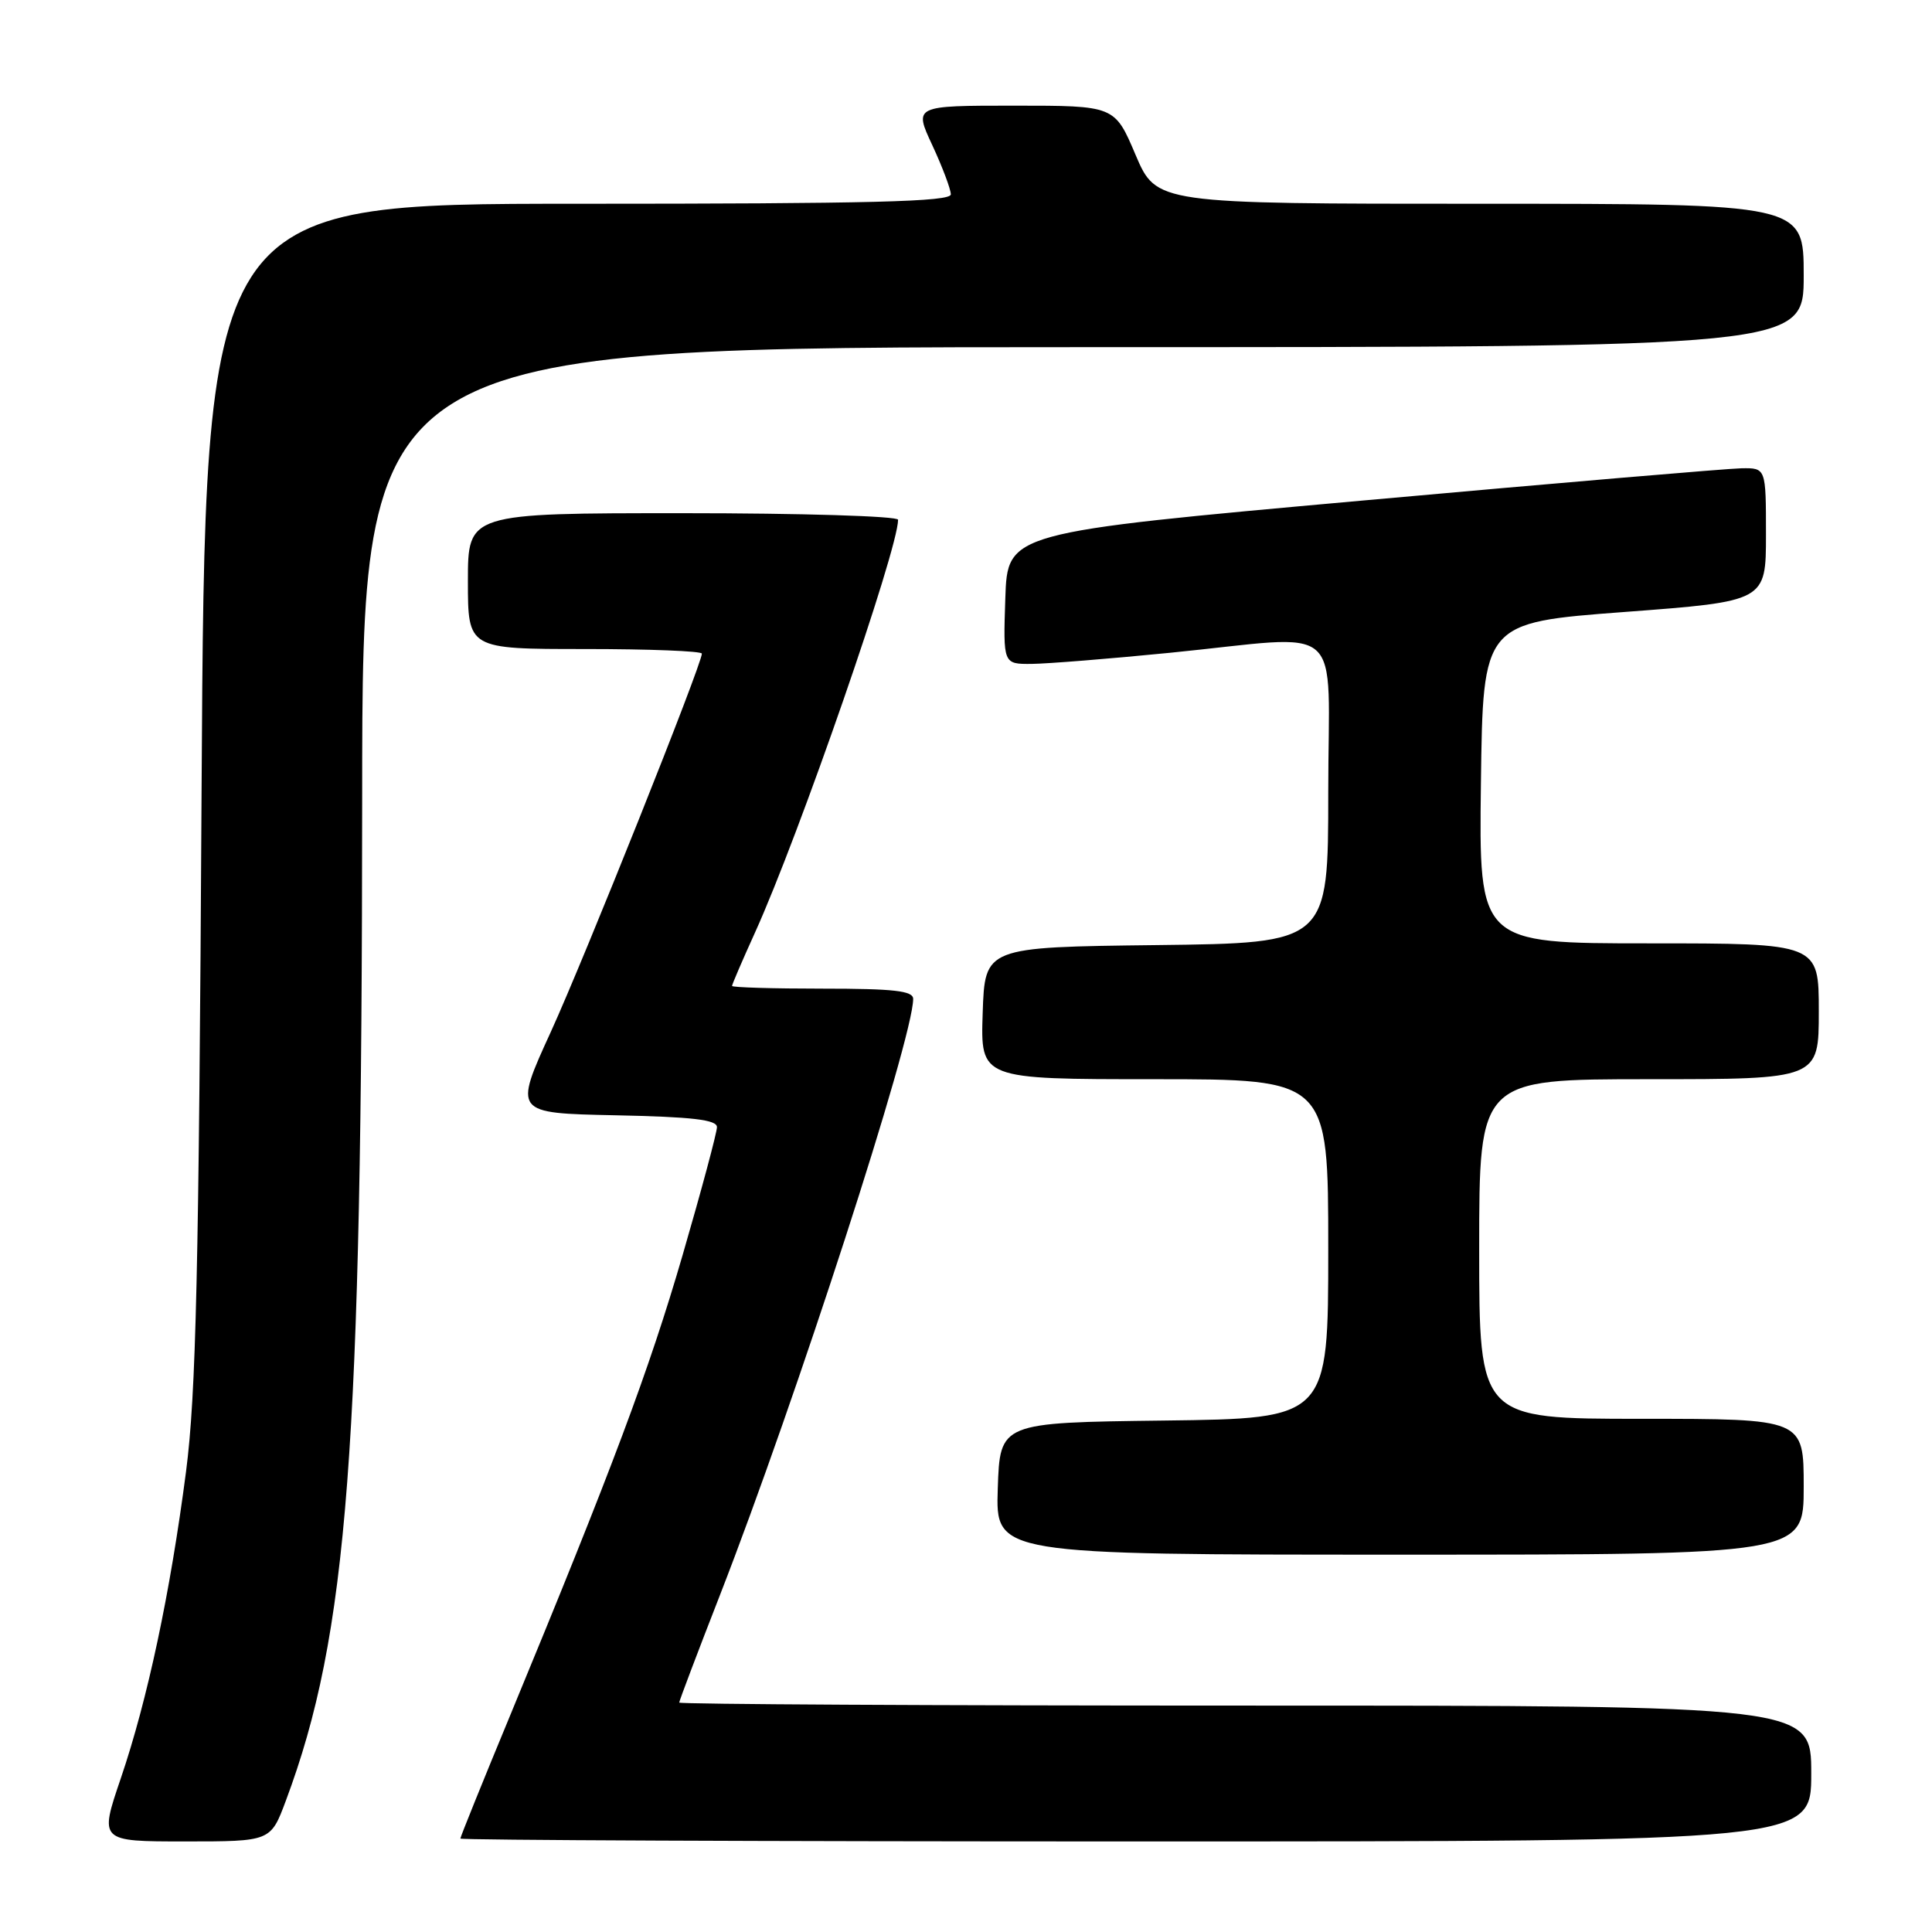 <?xml version="1.0" encoding="UTF-8" standalone="no"?>
<!DOCTYPE svg PUBLIC "-//W3C//DTD SVG 1.1//EN" "http://www.w3.org/Graphics/SVG/1.1/DTD/svg11.dtd" >
<svg xmlns="http://www.w3.org/2000/svg" xmlns:xlink="http://www.w3.org/1999/xlink" version="1.1" viewBox="0 0 256 256">
 <g >
 <path fill="currentColor"
d=" M 37.87 238.62 C 46.11 216.58 47.96 192.28 47.99 105.75 C 48.00 46.00 48.00 46.00 143.50 46.00 C 239.00 46.00 239.00 46.00 239.00 36.50 C 239.00 27.00 239.00 27.00 196.11 27.00 C 153.23 27.00 153.23 27.00 150.46 20.50 C 147.70 14.00 147.70 14.00 134.40 14.00 C 121.09 14.00 121.09 14.00 123.54 19.25 C 124.88 22.14 125.98 25.06 125.99 25.75 C 126.00 26.73 115.45 27.00 76.58 27.00 C 27.16 27.00 27.16 27.00 26.71 104.75 C 26.35 168.74 25.98 184.71 24.65 195.00 C 22.55 211.13 19.56 225.19 16.00 235.66 C 13.16 244.00 13.16 244.00 24.51 244.00 C 35.86 244.00 35.86 244.00 37.87 238.62 Z  M 240.00 235.00 C 240.00 226.00 240.00 226.00 165.00 226.00 C 123.75 226.00 90.00 225.82 90.00 225.60 C 90.00 225.38 92.43 218.96 95.40 211.35 C 105.46 185.53 121.00 137.58 121.00 132.36 C 121.00 131.29 118.46 131.00 109.00 131.00 C 102.40 131.00 97.00 130.84 97.00 130.64 C 97.00 130.44 98.37 127.25 100.05 123.55 C 105.88 110.70 119.00 72.83 119.00 68.87 C 119.00 68.39 106.18 68.00 90.50 68.00 C 62.00 68.00 62.00 68.00 62.00 77.00 C 62.00 86.00 62.00 86.00 77.50 86.00 C 86.03 86.00 93.00 86.27 93.00 86.61 C 93.00 88.03 77.50 126.84 72.99 136.72 C 68.06 147.50 68.06 147.50 81.53 147.78 C 91.75 147.99 95.00 148.37 95.00 149.35 C 95.00 150.06 92.95 157.71 90.44 166.34 C 86.00 181.59 81.14 194.56 67.57 227.37 C 63.95 236.10 61.00 243.41 61.00 243.62 C 61.00 243.83 101.28 244.00 150.50 244.00 C 240.00 244.00 240.00 244.00 240.00 235.00 Z  M 239.00 197.00 C 239.00 188.00 239.00 188.00 217.50 188.00 C 196.00 188.00 196.00 188.00 196.00 165.50 C 196.00 143.00 196.00 143.00 218.50 143.00 C 241.00 143.00 241.00 143.00 241.00 134.00 C 241.00 125.00 241.00 125.00 218.48 125.00 C 195.96 125.00 195.96 125.00 196.23 103.75 C 196.50 82.50 196.50 82.50 215.25 81.09 C 234.00 79.68 234.00 79.68 234.00 70.84 C 234.00 62.00 234.00 62.00 230.75 62.05 C 228.96 62.08 206.35 64.00 180.50 66.33 C 133.50 70.56 133.50 70.56 133.21 79.28 C 132.92 88.00 132.92 88.00 136.71 87.97 C 138.79 87.95 147.03 87.29 155.00 86.50 C 178.69 84.15 176.00 81.78 176.00 104.98 C 176.00 124.96 176.00 124.96 153.25 125.23 C 130.50 125.50 130.50 125.50 130.21 134.25 C 129.92 143.00 129.92 143.00 152.96 143.00 C 176.00 143.00 176.00 143.00 176.00 165.48 C 176.00 187.96 176.00 187.96 154.25 188.23 C 132.50 188.50 132.50 188.50 132.21 197.25 C 131.92 206.00 131.92 206.00 185.46 206.00 C 239.00 206.00 239.00 206.00 239.00 197.00 Z "/>
</g>
</svg>